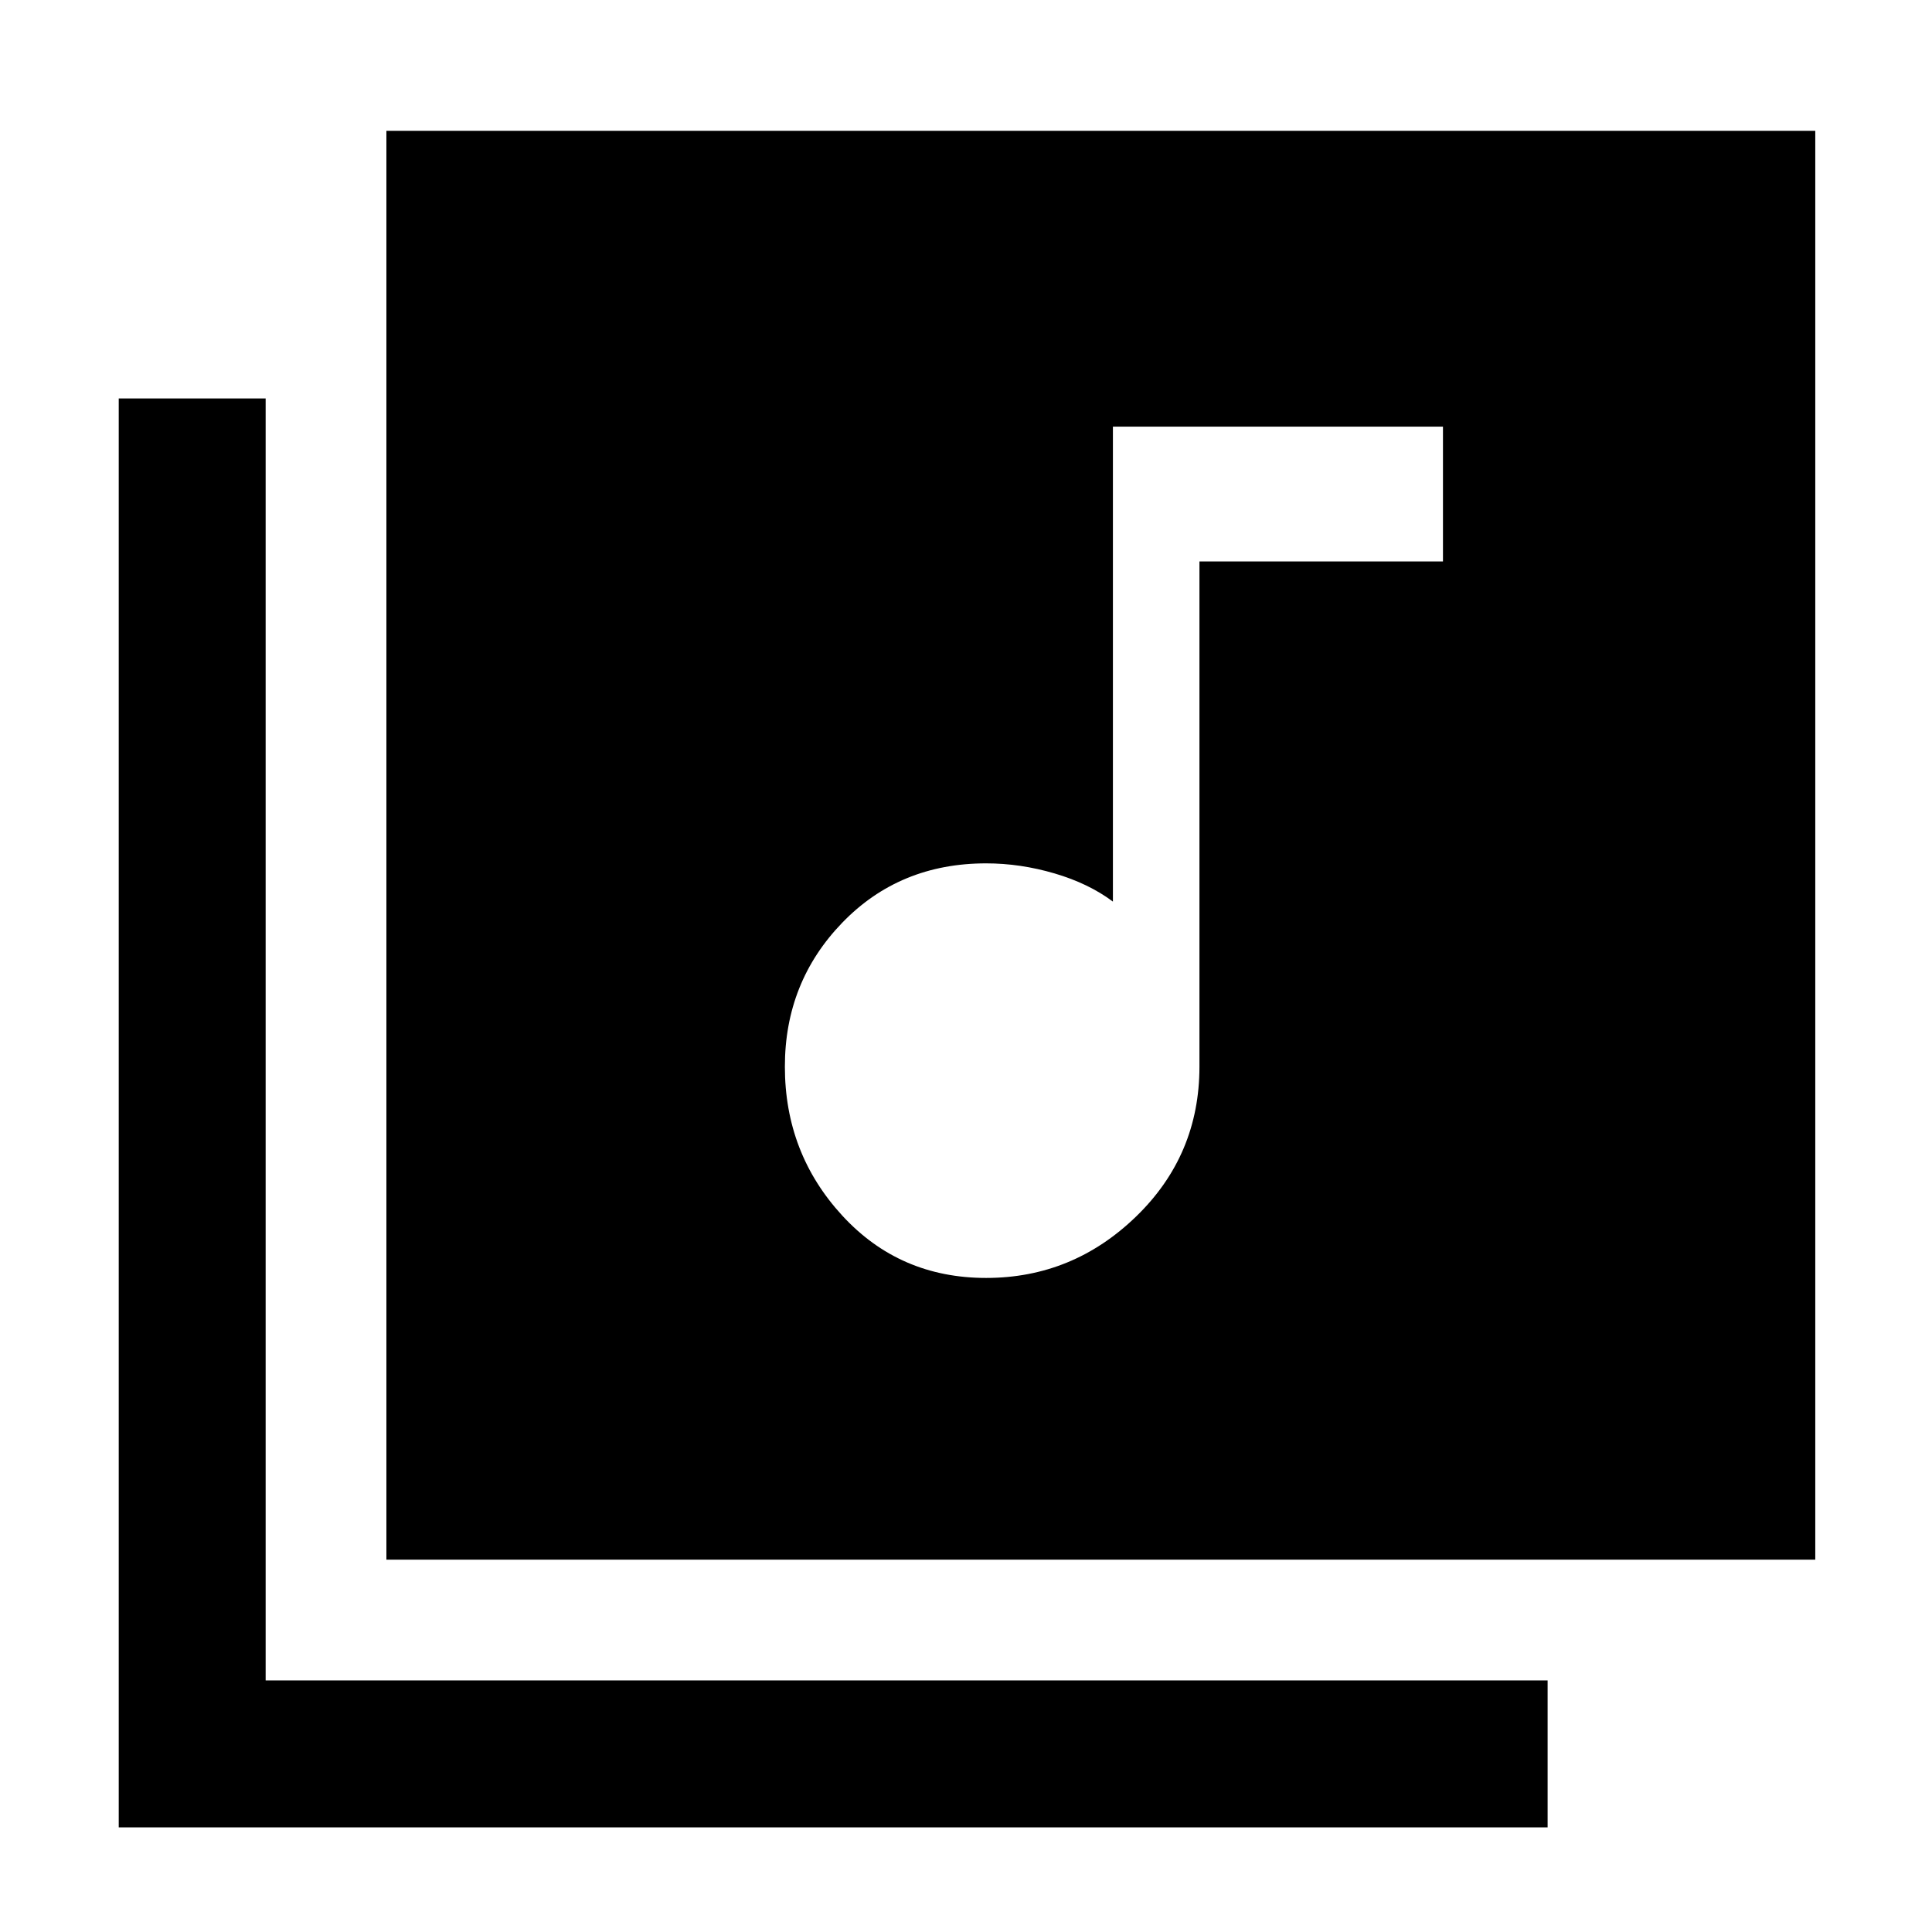 <svg xmlns="http://www.w3.org/2000/svg" height="48" width="48"><path d="M24.5 31.75Q26.65 31.75 28.225 30.225Q29.8 28.7 29.8 26.5V13.95H35.85V10.6H27.65V22.4Q27.05 21.95 26.2 21.7Q25.35 21.45 24.5 21.45Q22.35 21.45 20.925 22.925Q19.5 24.4 19.5 26.5Q19.5 28.65 20.925 30.2Q22.35 31.75 24.5 31.75ZM9.6 3.25H45.1V38.75H9.6ZM2.95 45.4V9.9H6.6V41.75H38.45V45.4Z"/></svg>
